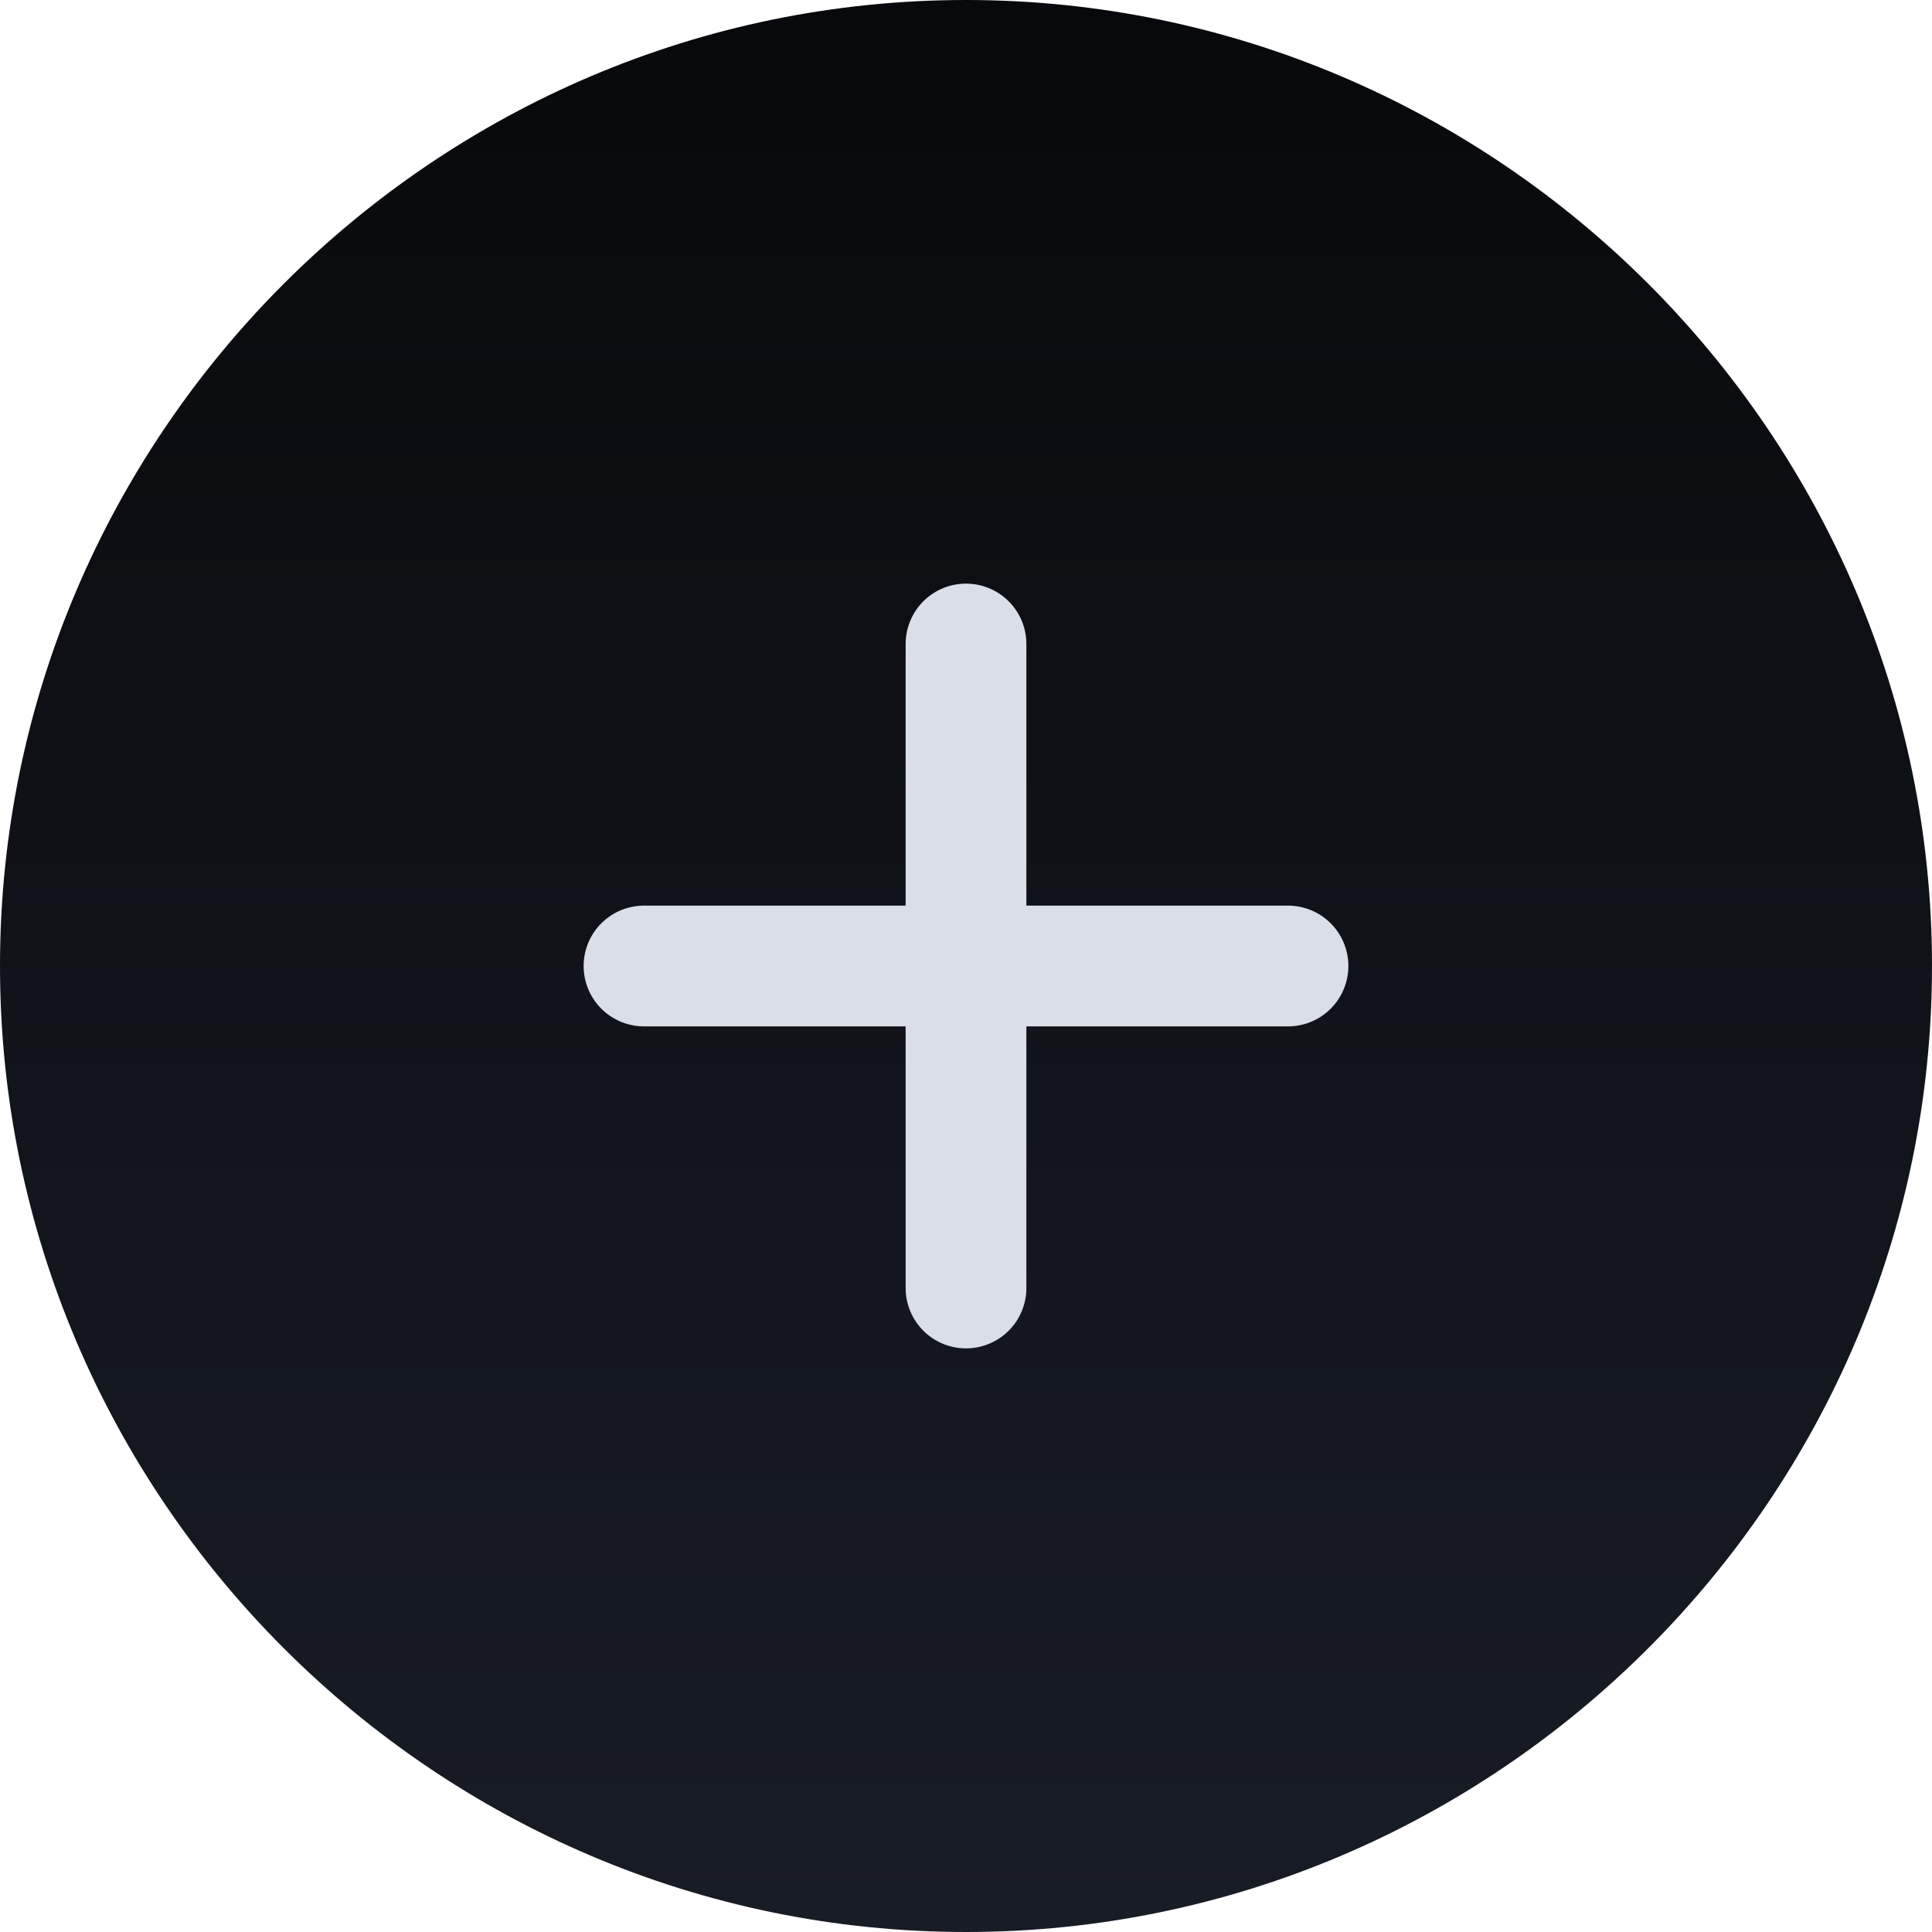 <svg width="24" height="24" viewBox="0 0 24 24" fill="none" xmlns="http://www.w3.org/2000/svg">
<path d="M12 24C18.6 24 24 18.6 24 12C24 5.4 18.6 0 12 0C5.4 0 0 5.4 0 12C0 18.6 5.4 24 12 24Z" fill="url(#paint0_linear_556_4474)"/>
<path d="M8 12H16" stroke="#DADEE7" stroke-width="1.5" stroke-linecap="round" stroke-linejoin="round"/>
<path d="M12 16V8" stroke="#DADEE7" stroke-width="1.5" stroke-linecap="round" stroke-linejoin="round"/>
<defs>
<linearGradient id="paint0_linear_556_4474" x1="12" y1="0" x2="12" y2="24" gradientUnits="userSpaceOnUse">
<stop stop-color="#08090C"/>
<stop offset="1" stop-color="#181C25"/>
</linearGradient>
</defs>
</svg>
